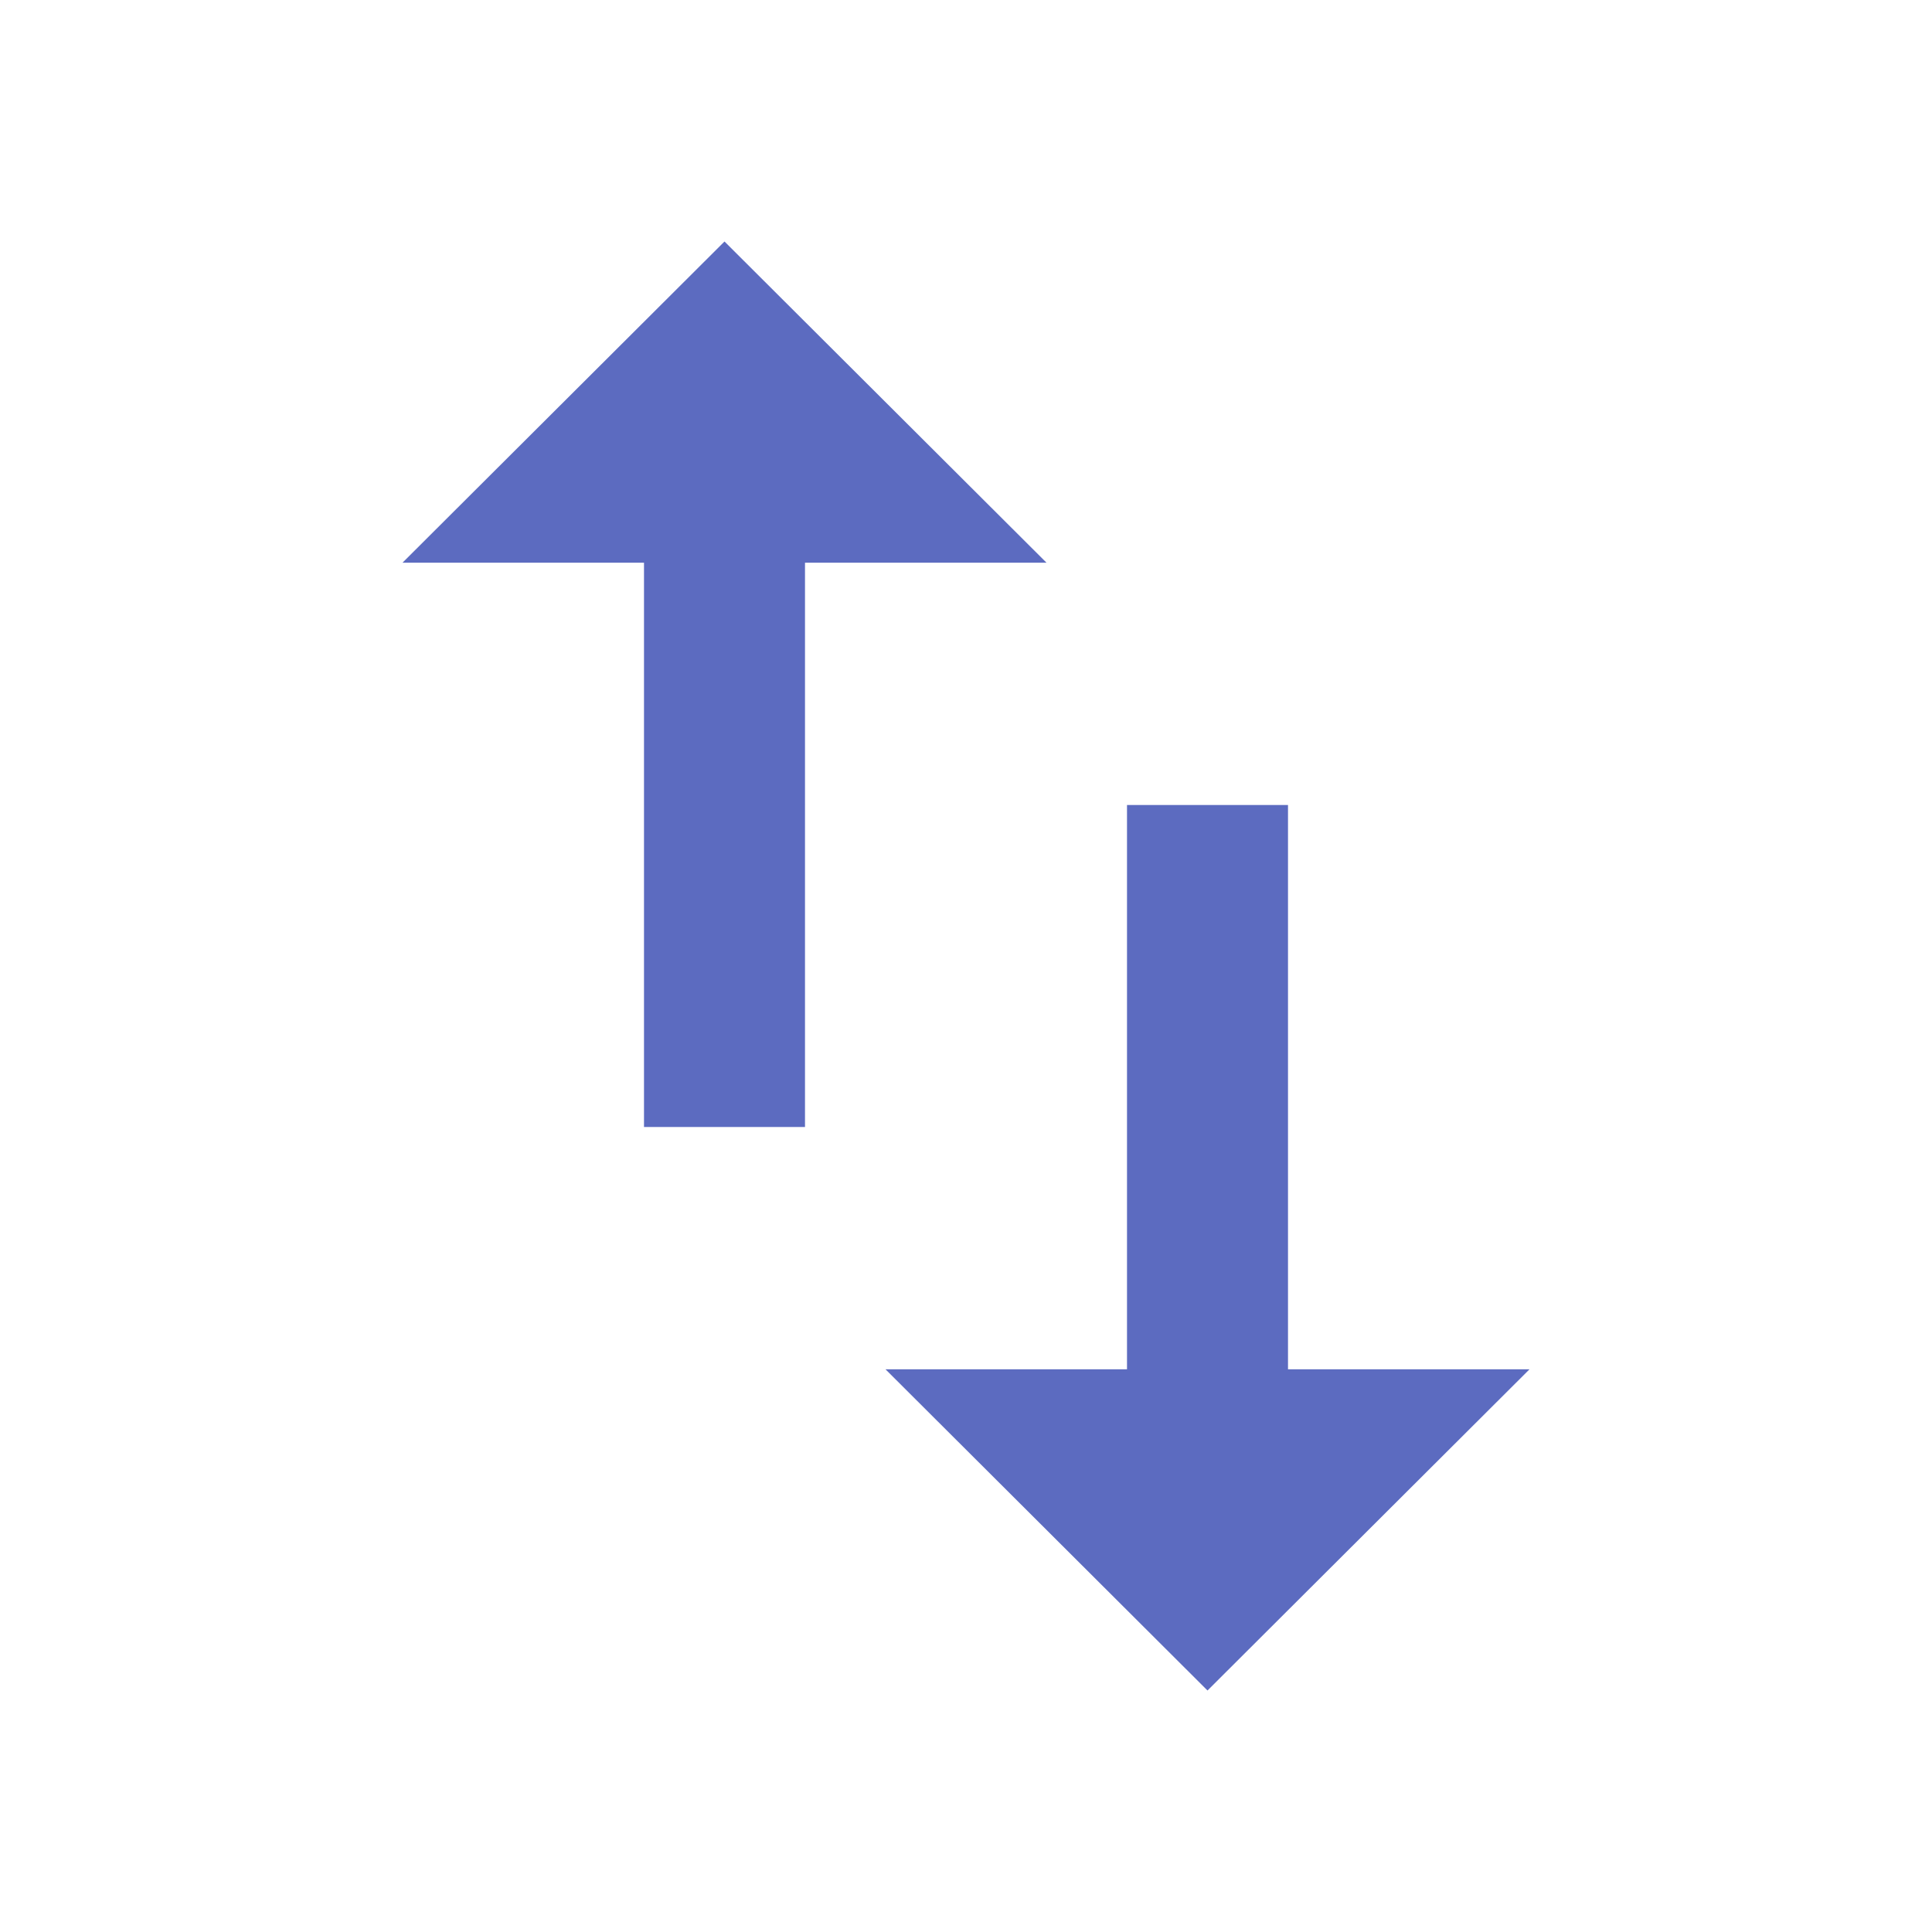 <svg xmlns="http://www.w3.org/2000/svg" height="24px" viewBox="0 0 24 24" width="24px" fill="#5c6bc0"><path d="M0 0h24v24H0V0z" fill="none"/><path d="M9 3L5 6.99h3V14h2V6.99h3L9 3zm7 14.01V10h-2v7.01h-3L15 21l4-3.99h-3z"/></svg>
